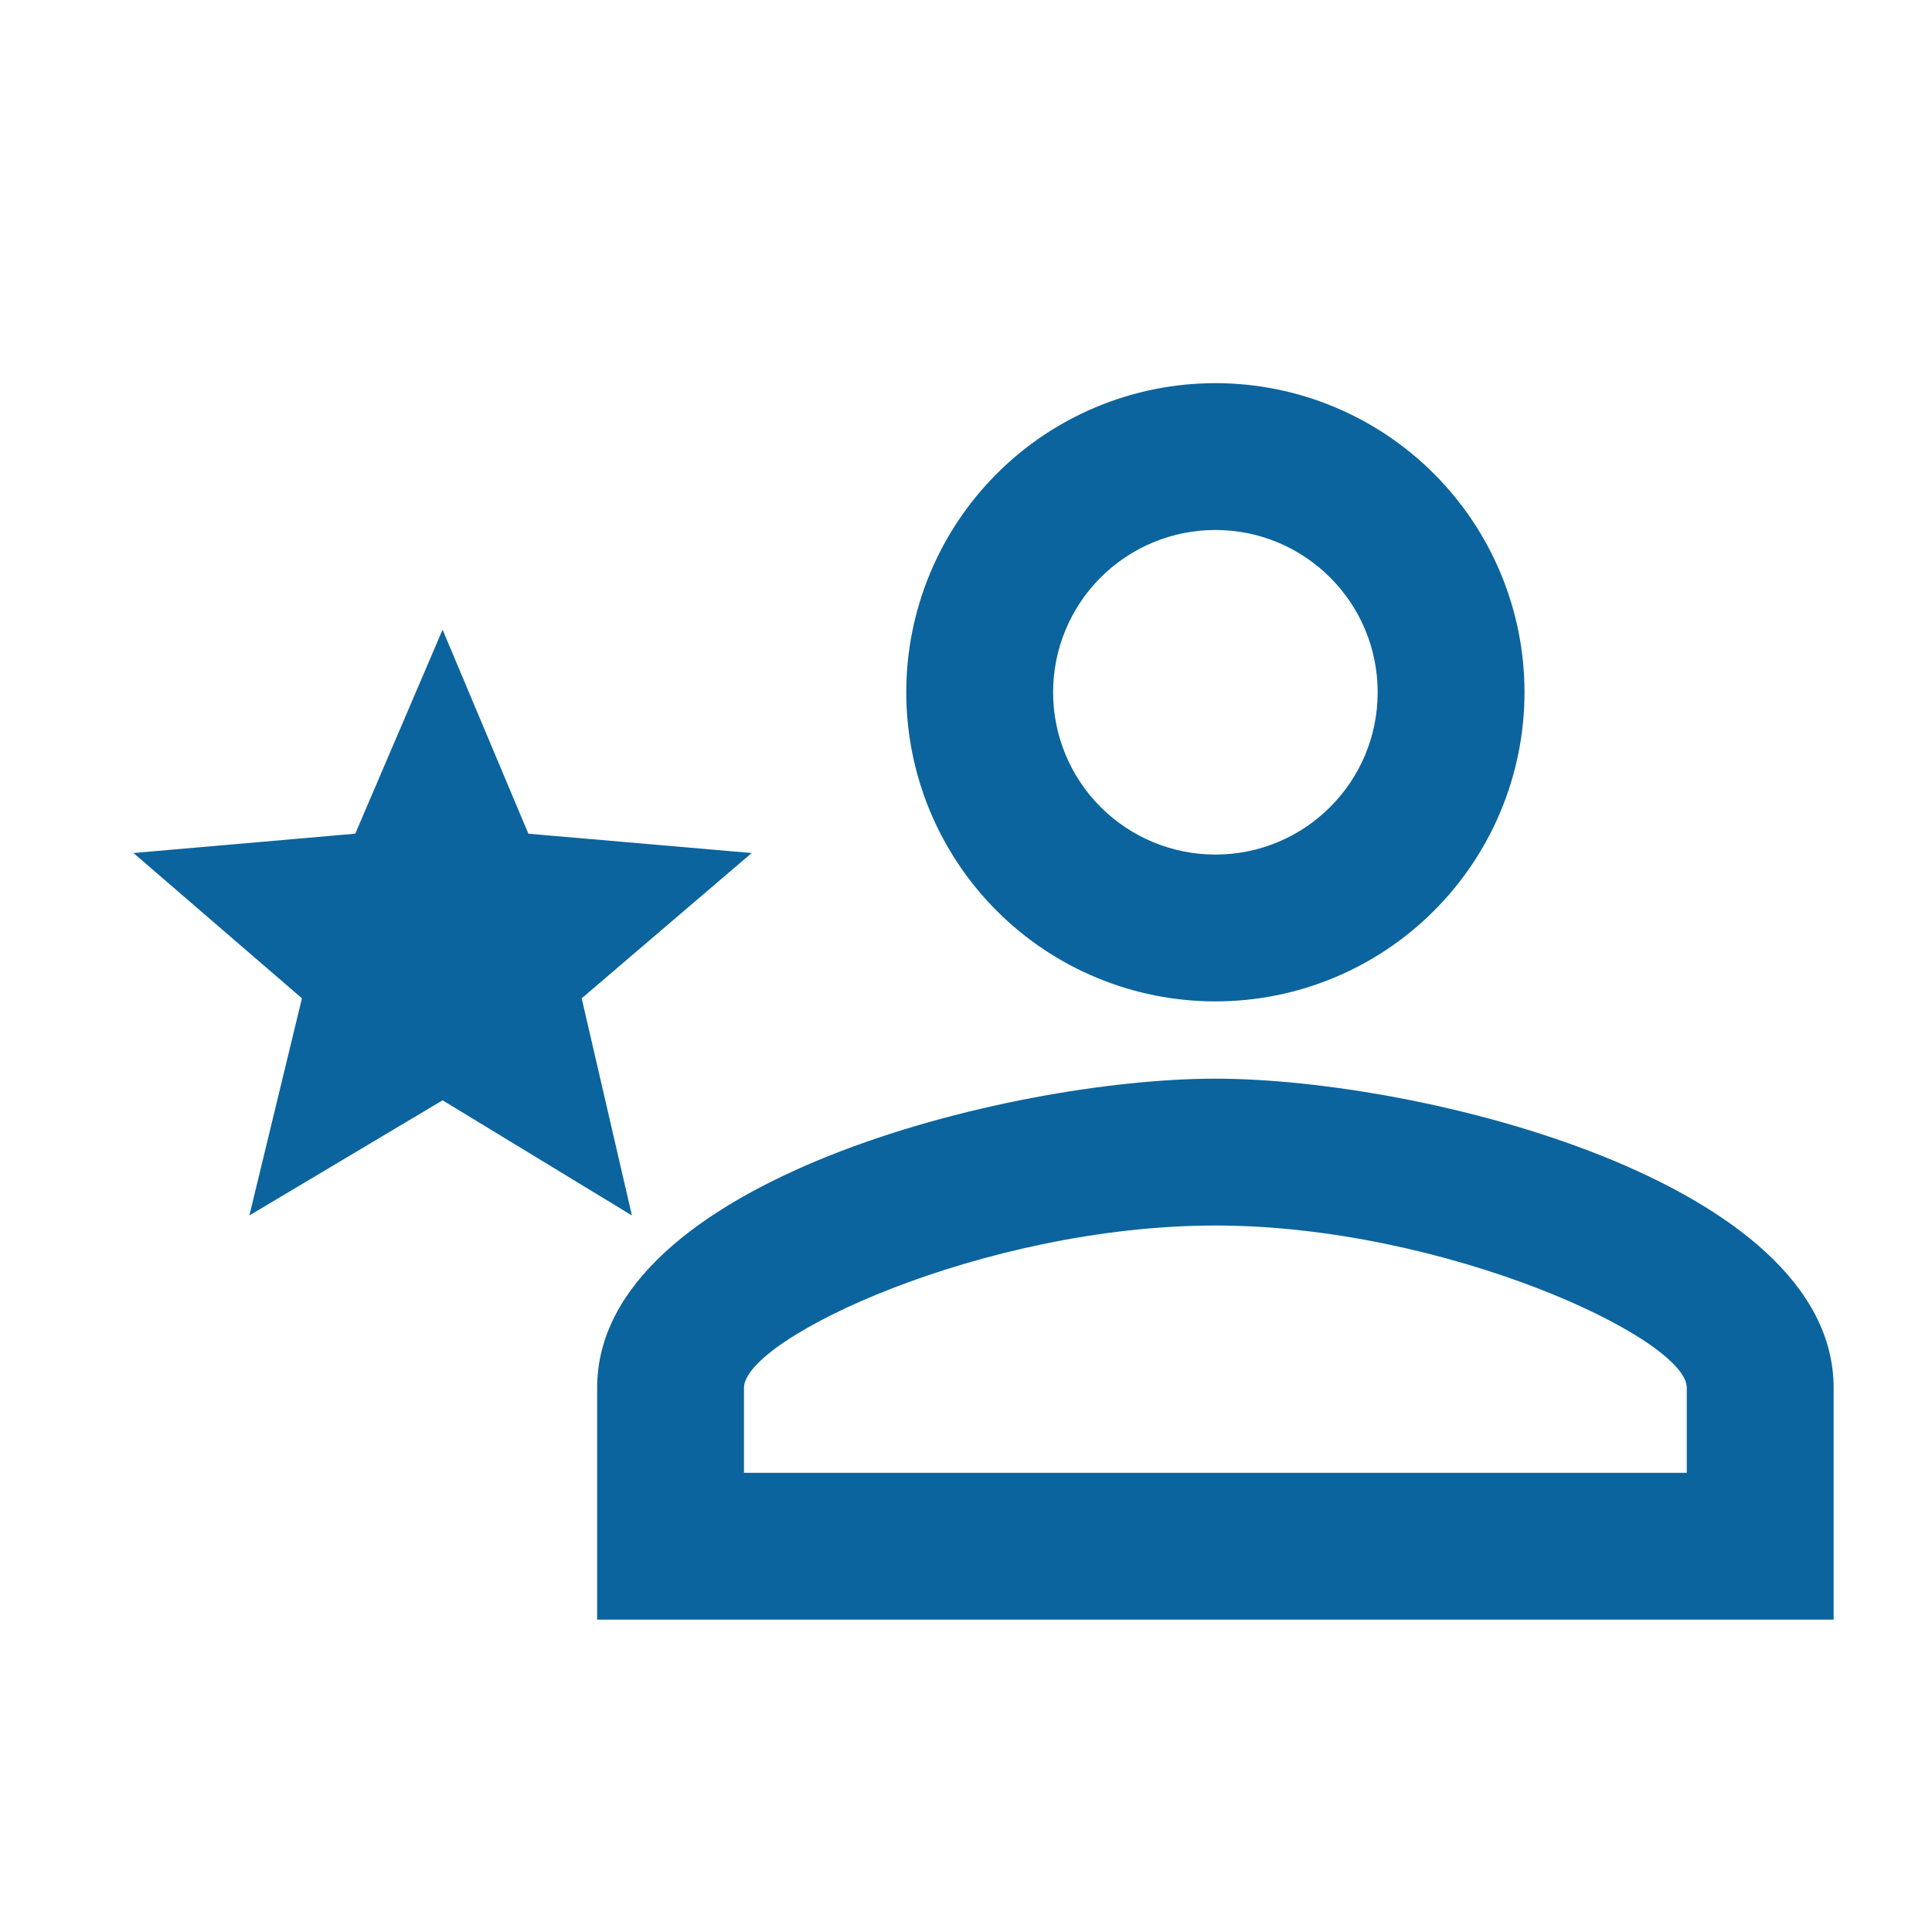 <svg width="25" height="25" viewBox="0 0 25 25" fill="none" xmlns="http://www.w3.org/2000/svg">
<path d="M15.727 4.958C16.787 4.958 17.805 5.379 18.555 6.13C19.305 6.88 19.727 7.897 19.727 8.958C19.727 10.019 19.305 11.036 18.555 11.786C17.805 12.537 16.787 12.958 15.727 12.958C14.666 12.958 13.648 12.537 12.898 11.786C12.148 11.036 11.727 10.019 11.727 8.958C11.727 7.897 12.148 6.88 12.898 6.13C13.648 5.379 14.666 4.958 15.727 4.958ZM15.727 6.858C15.17 6.858 14.636 7.079 14.242 7.473C13.848 7.867 13.627 8.401 13.627 8.958C13.627 9.515 13.848 10.049 14.242 10.443C14.636 10.837 15.17 11.058 15.727 11.058C16.887 11.058 17.827 10.118 17.827 8.958C17.827 7.798 16.887 6.858 15.727 6.858ZM15.727 13.958C18.397 13.958 23.727 15.288 23.727 17.958V20.958H7.727V17.958C7.727 15.288 13.057 13.958 15.727 13.958ZM15.727 15.858C12.727 15.858 9.627 17.318 9.627 17.958V19.058H21.827V17.958C21.827 17.318 18.697 15.858 15.727 15.858ZM5.727 14.238L3.227 15.728L3.907 12.918L1.727 11.038L4.597 10.788L5.727 8.148L6.837 10.788L9.727 11.038L7.527 12.918L8.177 15.728L5.727 14.238Z" fill="#0B649D"/>
</svg>
